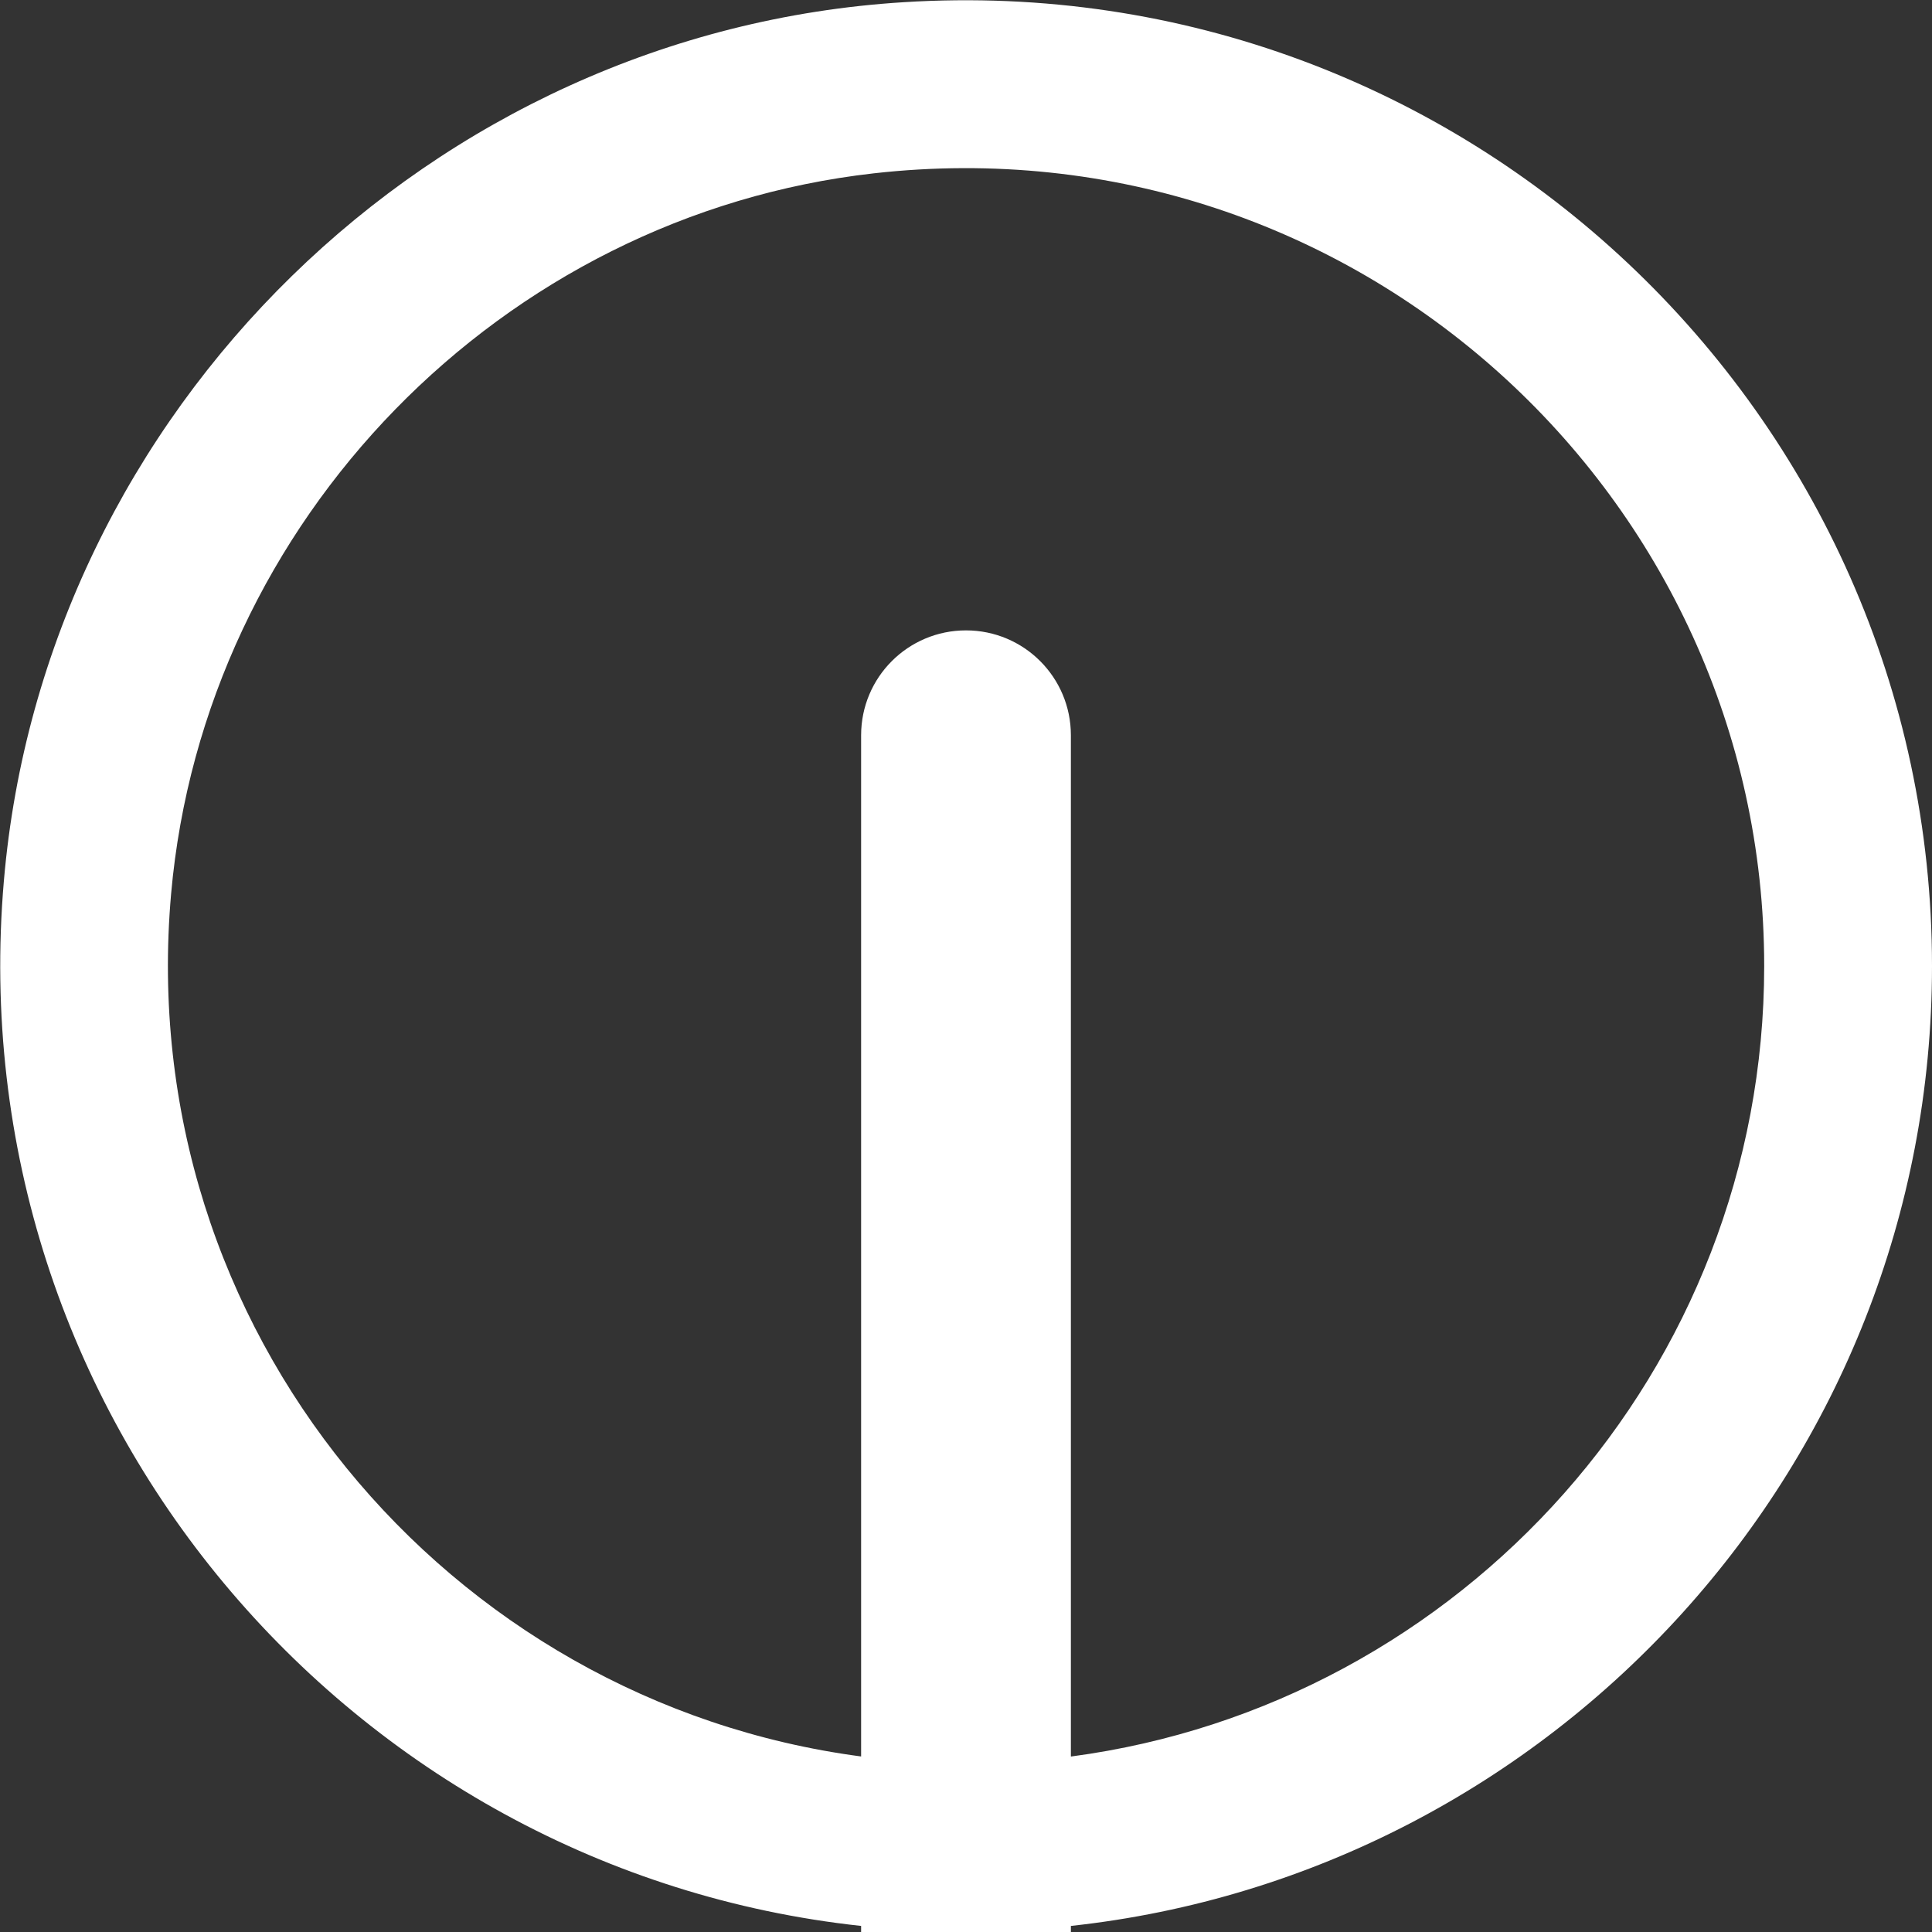<?xml version="1.0" encoding="UTF-8"?><svg id="Camada_2" xmlns="http://www.w3.org/2000/svg" viewBox="0 0 35 35"><rect x="0" y="0" width="35" height="35" fill="#333333" stroke="none"/><defs><style>.cls-1{fill:#fff;}</style></defs><g id="Camada_1-2"><path class="cls-1" d="m35,17.5C35,7.48,26.53-.6,16.37.04,7.82.57.8,7.43.07,15.96c-.83,9.68,6.28,17.93,15.53,18.93v.11h3.8v-.11c8.76-.95,15.6-8.39,15.6-17.39Zm-15.6,14.32V13.32c0-1.05-.85-1.9-1.9-1.9h0c-1.05,0-1.9.85-1.9,1.9v18.5c-7.49-.99-13.2-7.73-12.5-15.63.6-6.76,5.99-12.29,12.73-13.05,8.71-.98,16.13,5.84,16.13,14.36,0,7.32-5.48,13.38-12.55,14.32Z"/></g></svg>